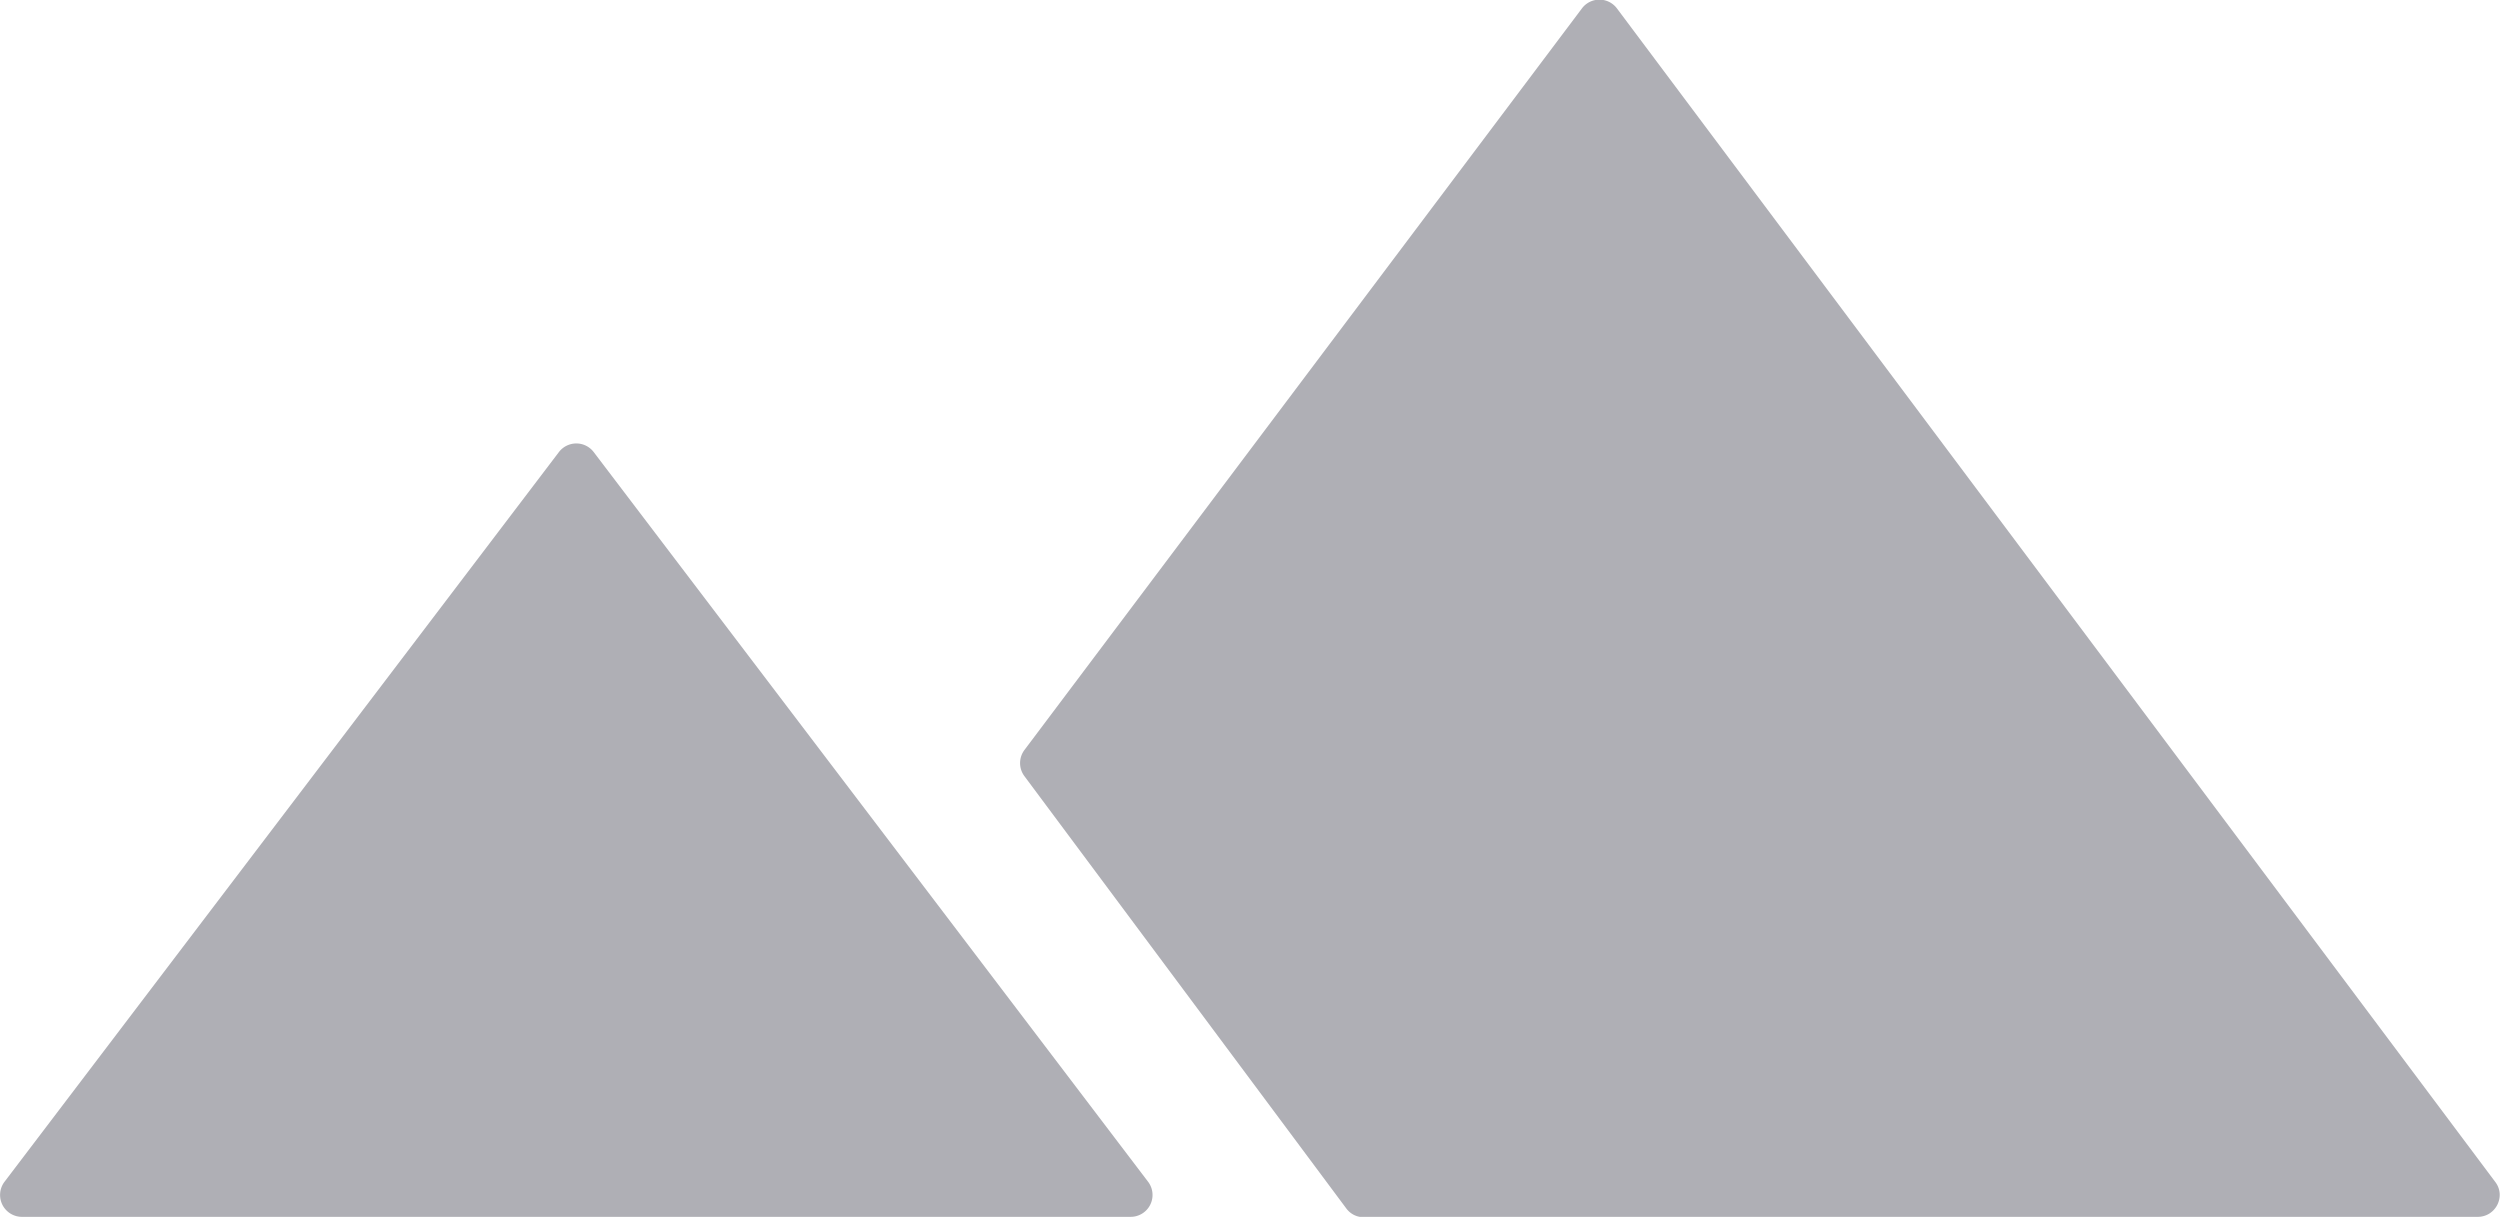 <svg xmlns="http://www.w3.org/2000/svg" viewBox="0 0 7.201 3.505"><path d="M1.71 1.302l1.597 2.102a.063.063 0 0 1-.05.101H.064a.063.063 0 0 1-.051-.101L1.61 1.302a.063.063 0 0 1 .1 0zm2.219 2.203h3.208c.052 0 .082-.06.05-.101L4.658.025a.063.063 0 0 0-.102 0L2.951 2.16a.063.063 0 0 0 0 .076l.927 1.245c.012.016.03.025.05.025z" fill="#AFAFB5"/></svg>